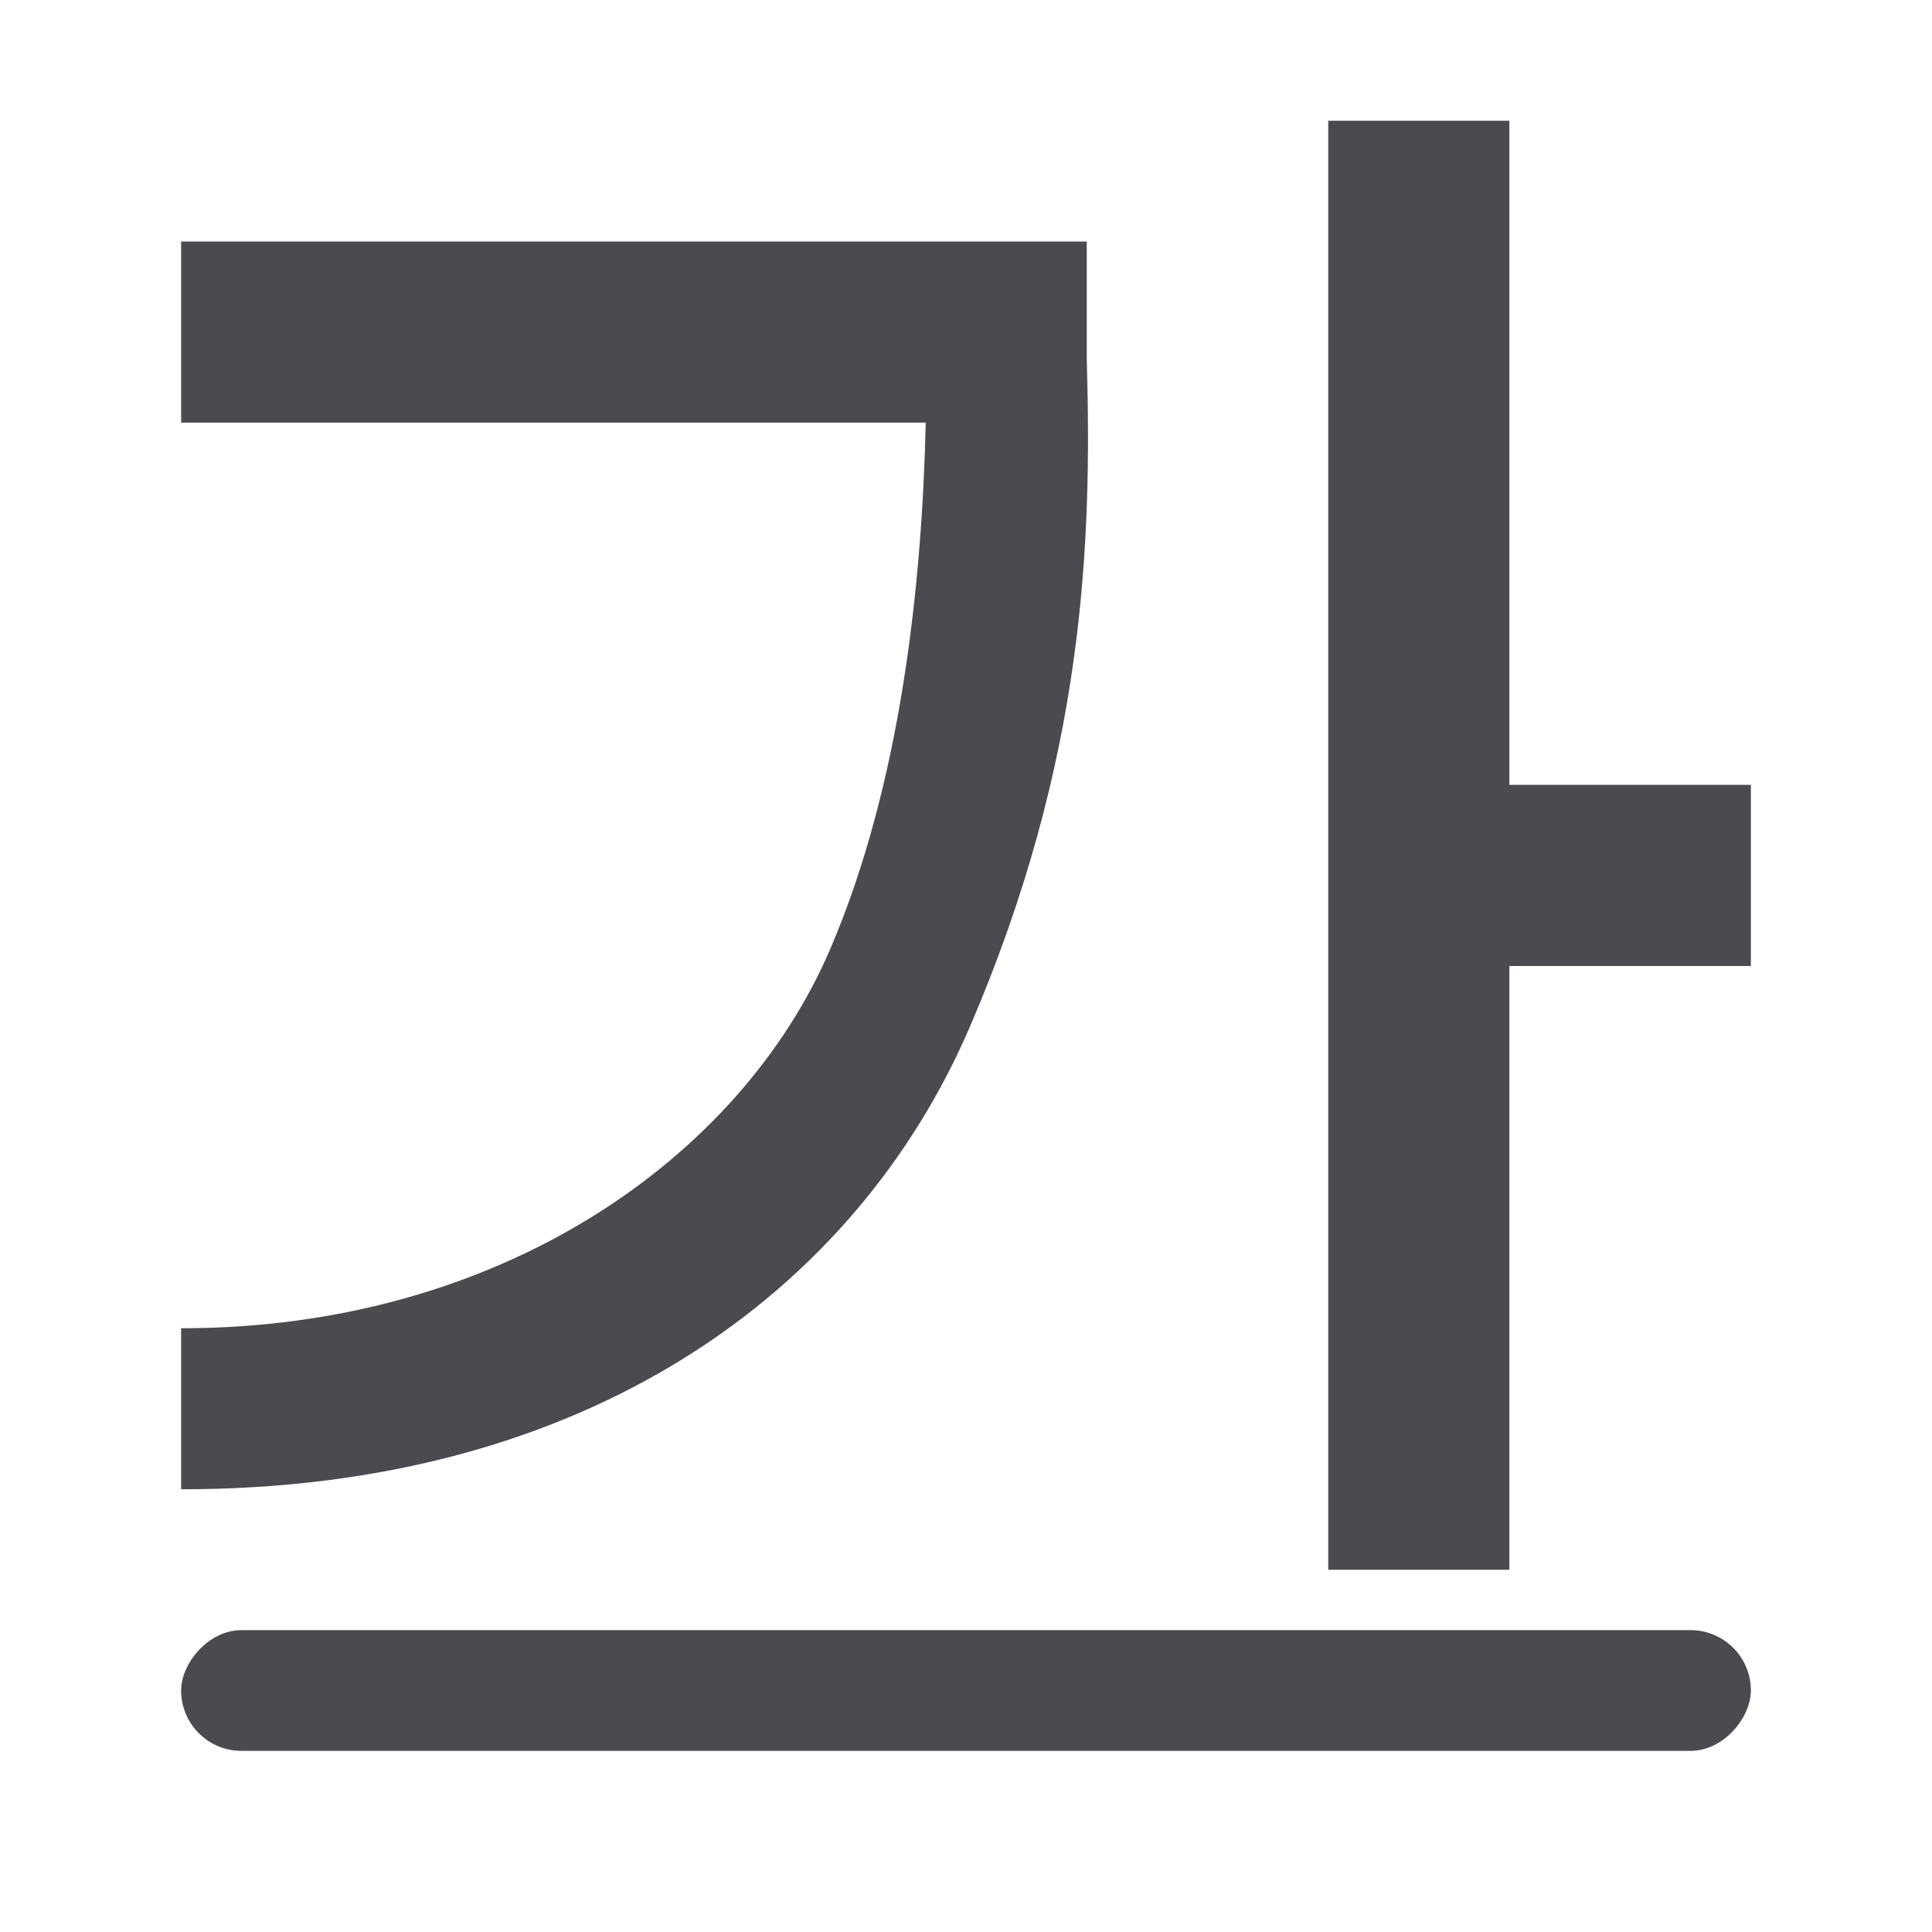 <svg height="32" viewBox="0 0 32 32" width="32" xmlns="http://www.w3.org/2000/svg"><g fill="#4b4b4f"><path d="m22 2v24h3v-10h4l0-3h-4l-0-11zm-19 2v3h12.333c-.062 2.676-.407 5.983-1.584 8.724-1.48 3.448-5.46 6.278-10.749 6.276v2.667c6.71.004 11.172-3.254 13.068-7.669 1.895-4.415 2.021-7.976 1.932-11.055v-1.943z" fill-rule="evenodd" stroke-width="1.333"/><rect height="2" ry="1" transform="scale(1 -1)" width="26" x="3" y="-29"/></g></svg>